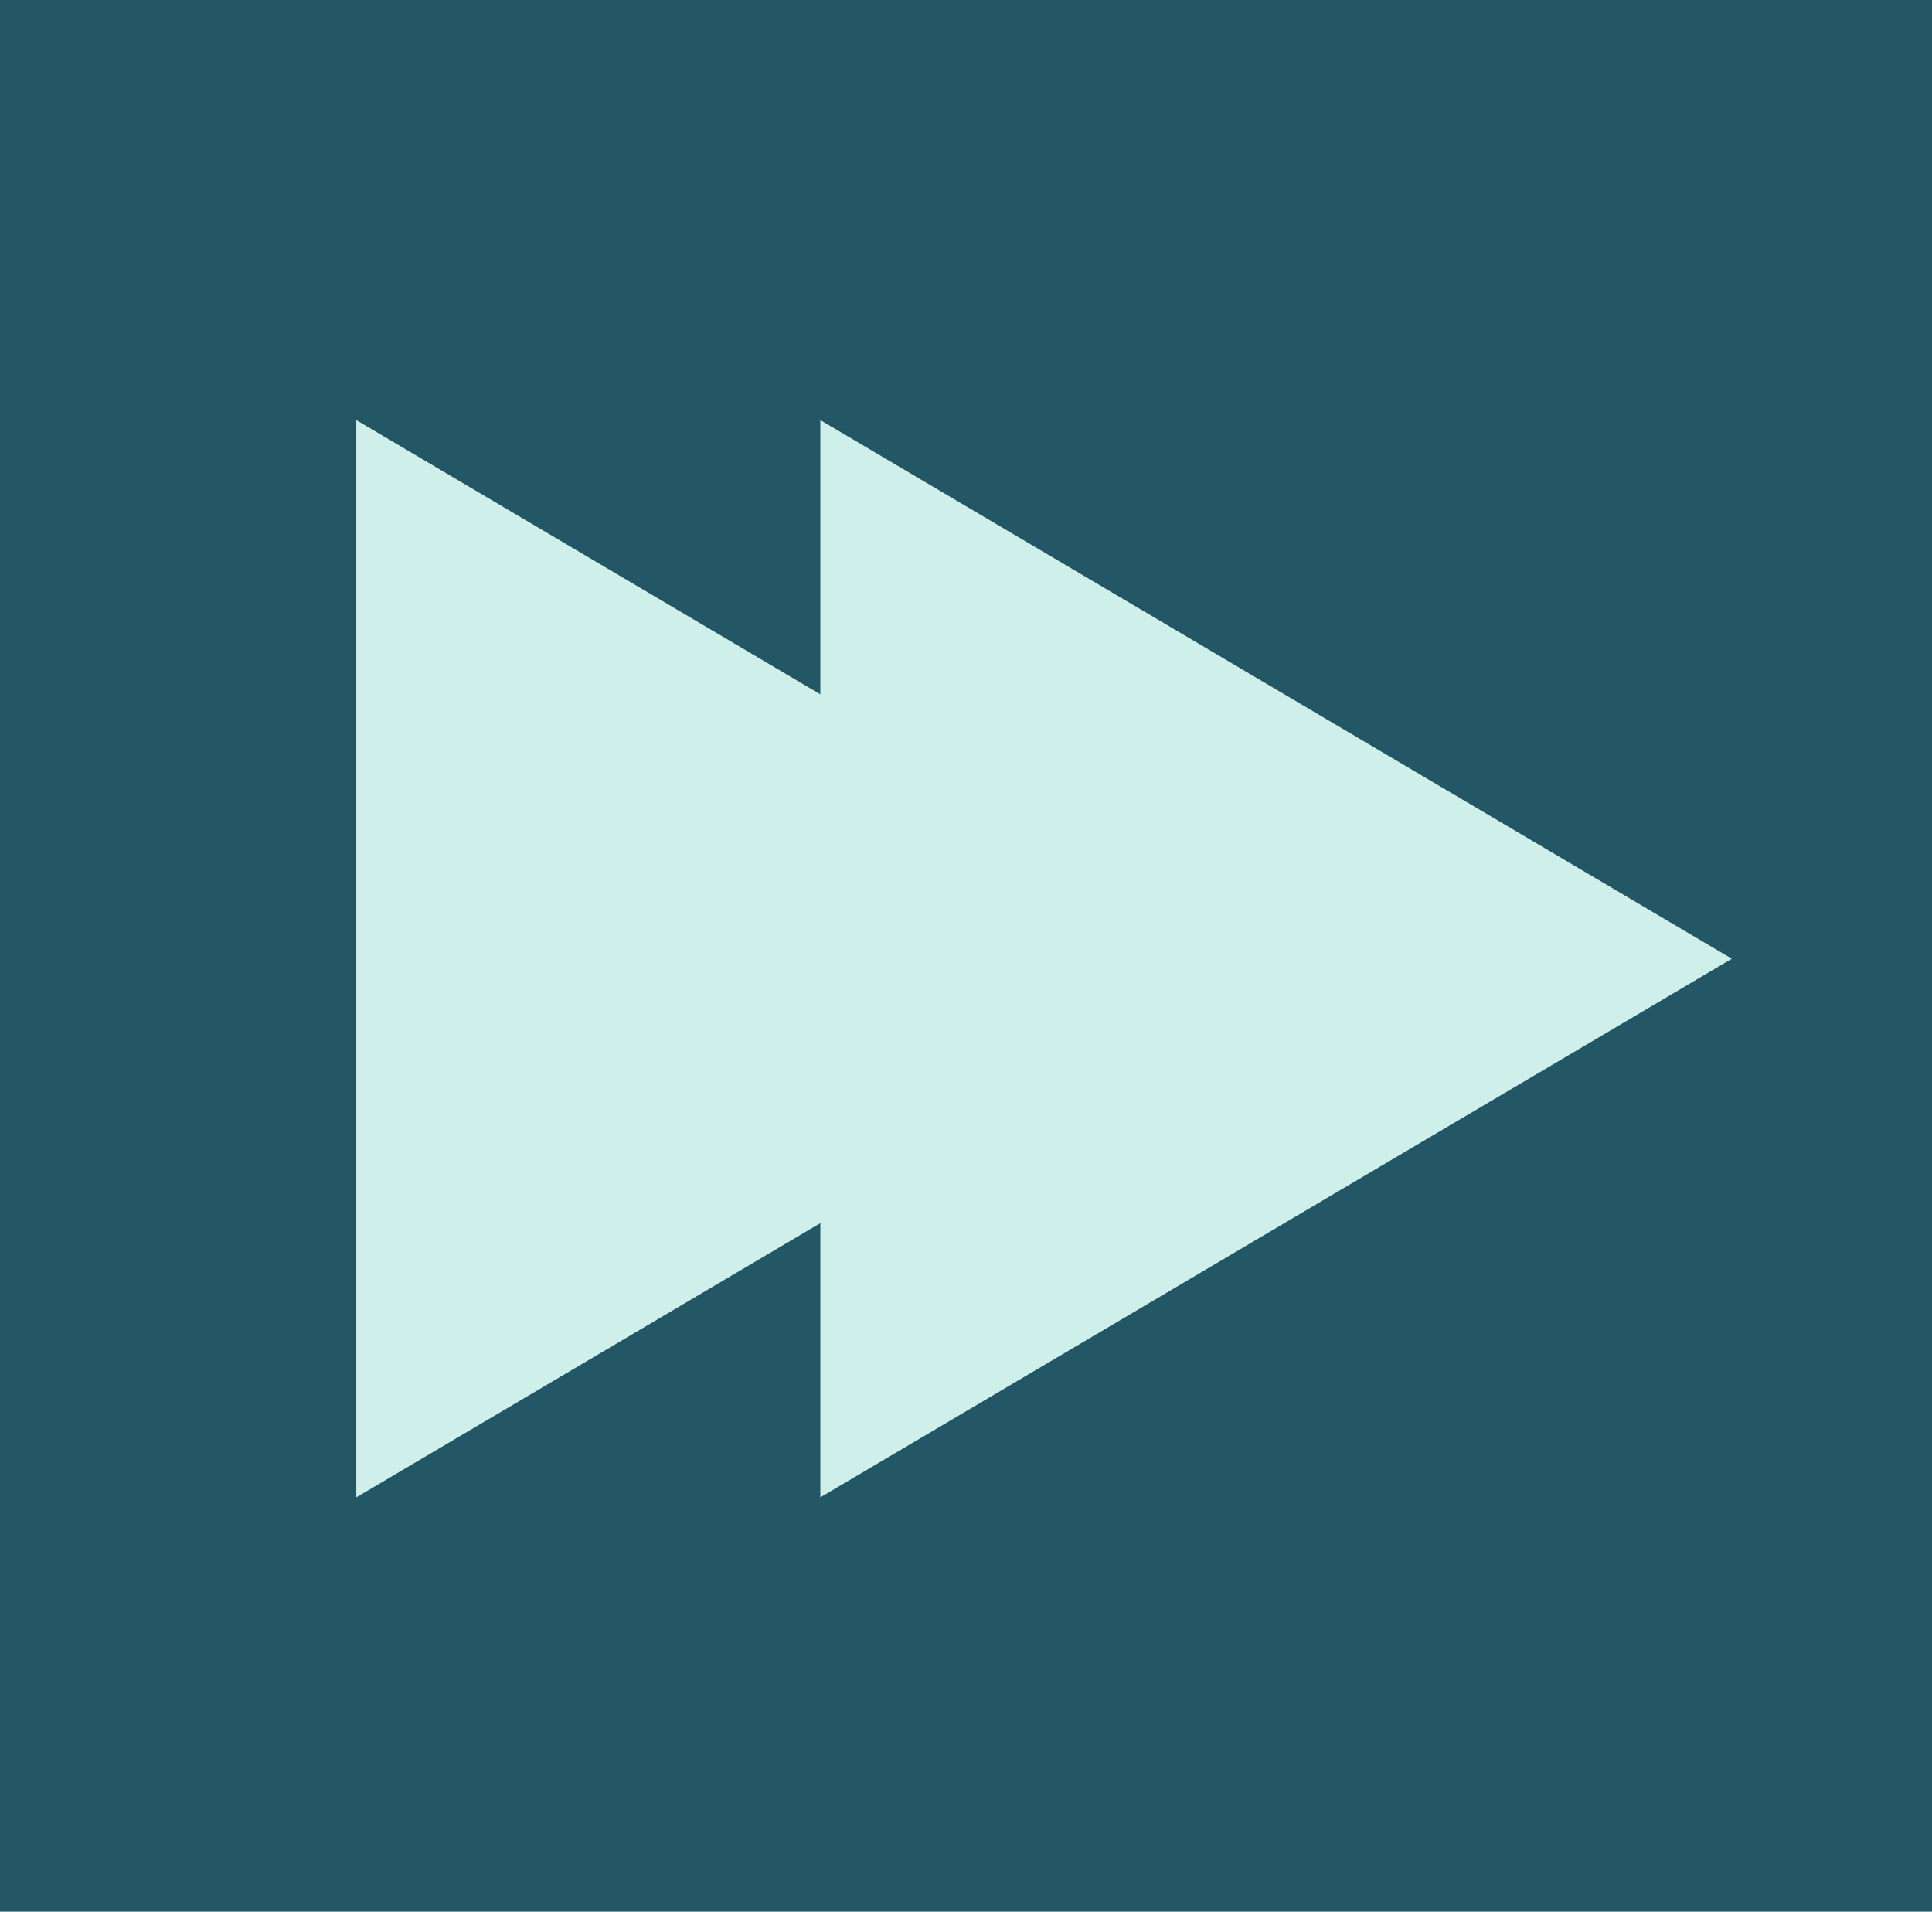 <?xml version="1.0" encoding="UTF-8" standalone="no"?>
<svg
   xmlns:dc="http://purl.org/dc/elements/1.1/"
   xmlns:cc="http://creativecommons.org/ns#"
   xmlns:rdf="http://www.w3.org/1999/02/22-rdf-syntax-ns#"
   xmlns:svg="http://www.w3.org/2000/svg"
   xmlns="http://www.w3.org/2000/svg"
   xmlns:sodipodi="http://sodipodi.sourceforge.net/DTD/sodipodi-0.dtd"
   xmlns:inkscape="http://www.inkscape.org/namespaces/inkscape"
   version="1.1"
   width="233.158"
   height="230.696"
   id="svg3024"
   inkscape:version="0.48.3.1 r9886"
   sodipodi:docname="forward_more.svg"
   inkscape:export-filename="/home/alberto/code/slach/src/GUI/bitmaps/arrows/png/forward_end.png"
   inkscape:export-xdpi="347.40317"
   inkscape:export-ydpi="347.40317">
  <defs
     id="defs3040" />
  <sodipodi:namedview
     pagecolor="#235766"
     bordercolor="#666666"
     borderopacity="1"
     objecttolerance="10"
     gridtolerance="10"
     guidetolerance="10"
     inkscape:pageopacity="0"
     inkscape:pageshadow="2"
     inkscape:window-width="1855"
     inkscape:window-height="1056"
     id="namedview3038"
     showgrid="true"
     inkscape:zoom="3.4451815"
     inkscape:cx="126.62586"
     inkscape:cy="120.04683"
     inkscape:window-x="65"
     inkscape:window-y="24"
     inkscape:window-maximized="1"
     inkscape:current-layer="svg3024"
     fit-margin-top="0"
     fit-margin-left="0"
     fit-margin-right="0"
     fit-margin-bottom="0">
    <inkscape:grid
       type="xygrid"
       id="grid3831"
       empspacing="5"
       visible="true"
       enabled="true"
       snapvisiblegridlinesonly="true"
       spacingx="5px"
       spacingy="5px" />
  </sodipodi:namedview>
  <rect
     style="fill:#235766;fill-opacity:1;stroke:none"
     id="rect3815"
     width="233.158"
     height="230.696"
     x="1.5367126e-09"
     y="3.2769776e-09" />
  <path
     style="fill:#cfefeb;fill-opacity:1;stroke:none"
     d="m 43,180.696 0,-130 110,65 -110,65 0,0"
     id="path3833"
     inkscape:connector-curvature="0" />
  <path
     style="fill:#cfefeb;fill-opacity:1;stroke:none"
     d="m 99,180.696 0,-130 110,65 -110,65 0,0"
     id="path3833-9"
     inkscape:connector-curvature="0" />
</svg>
